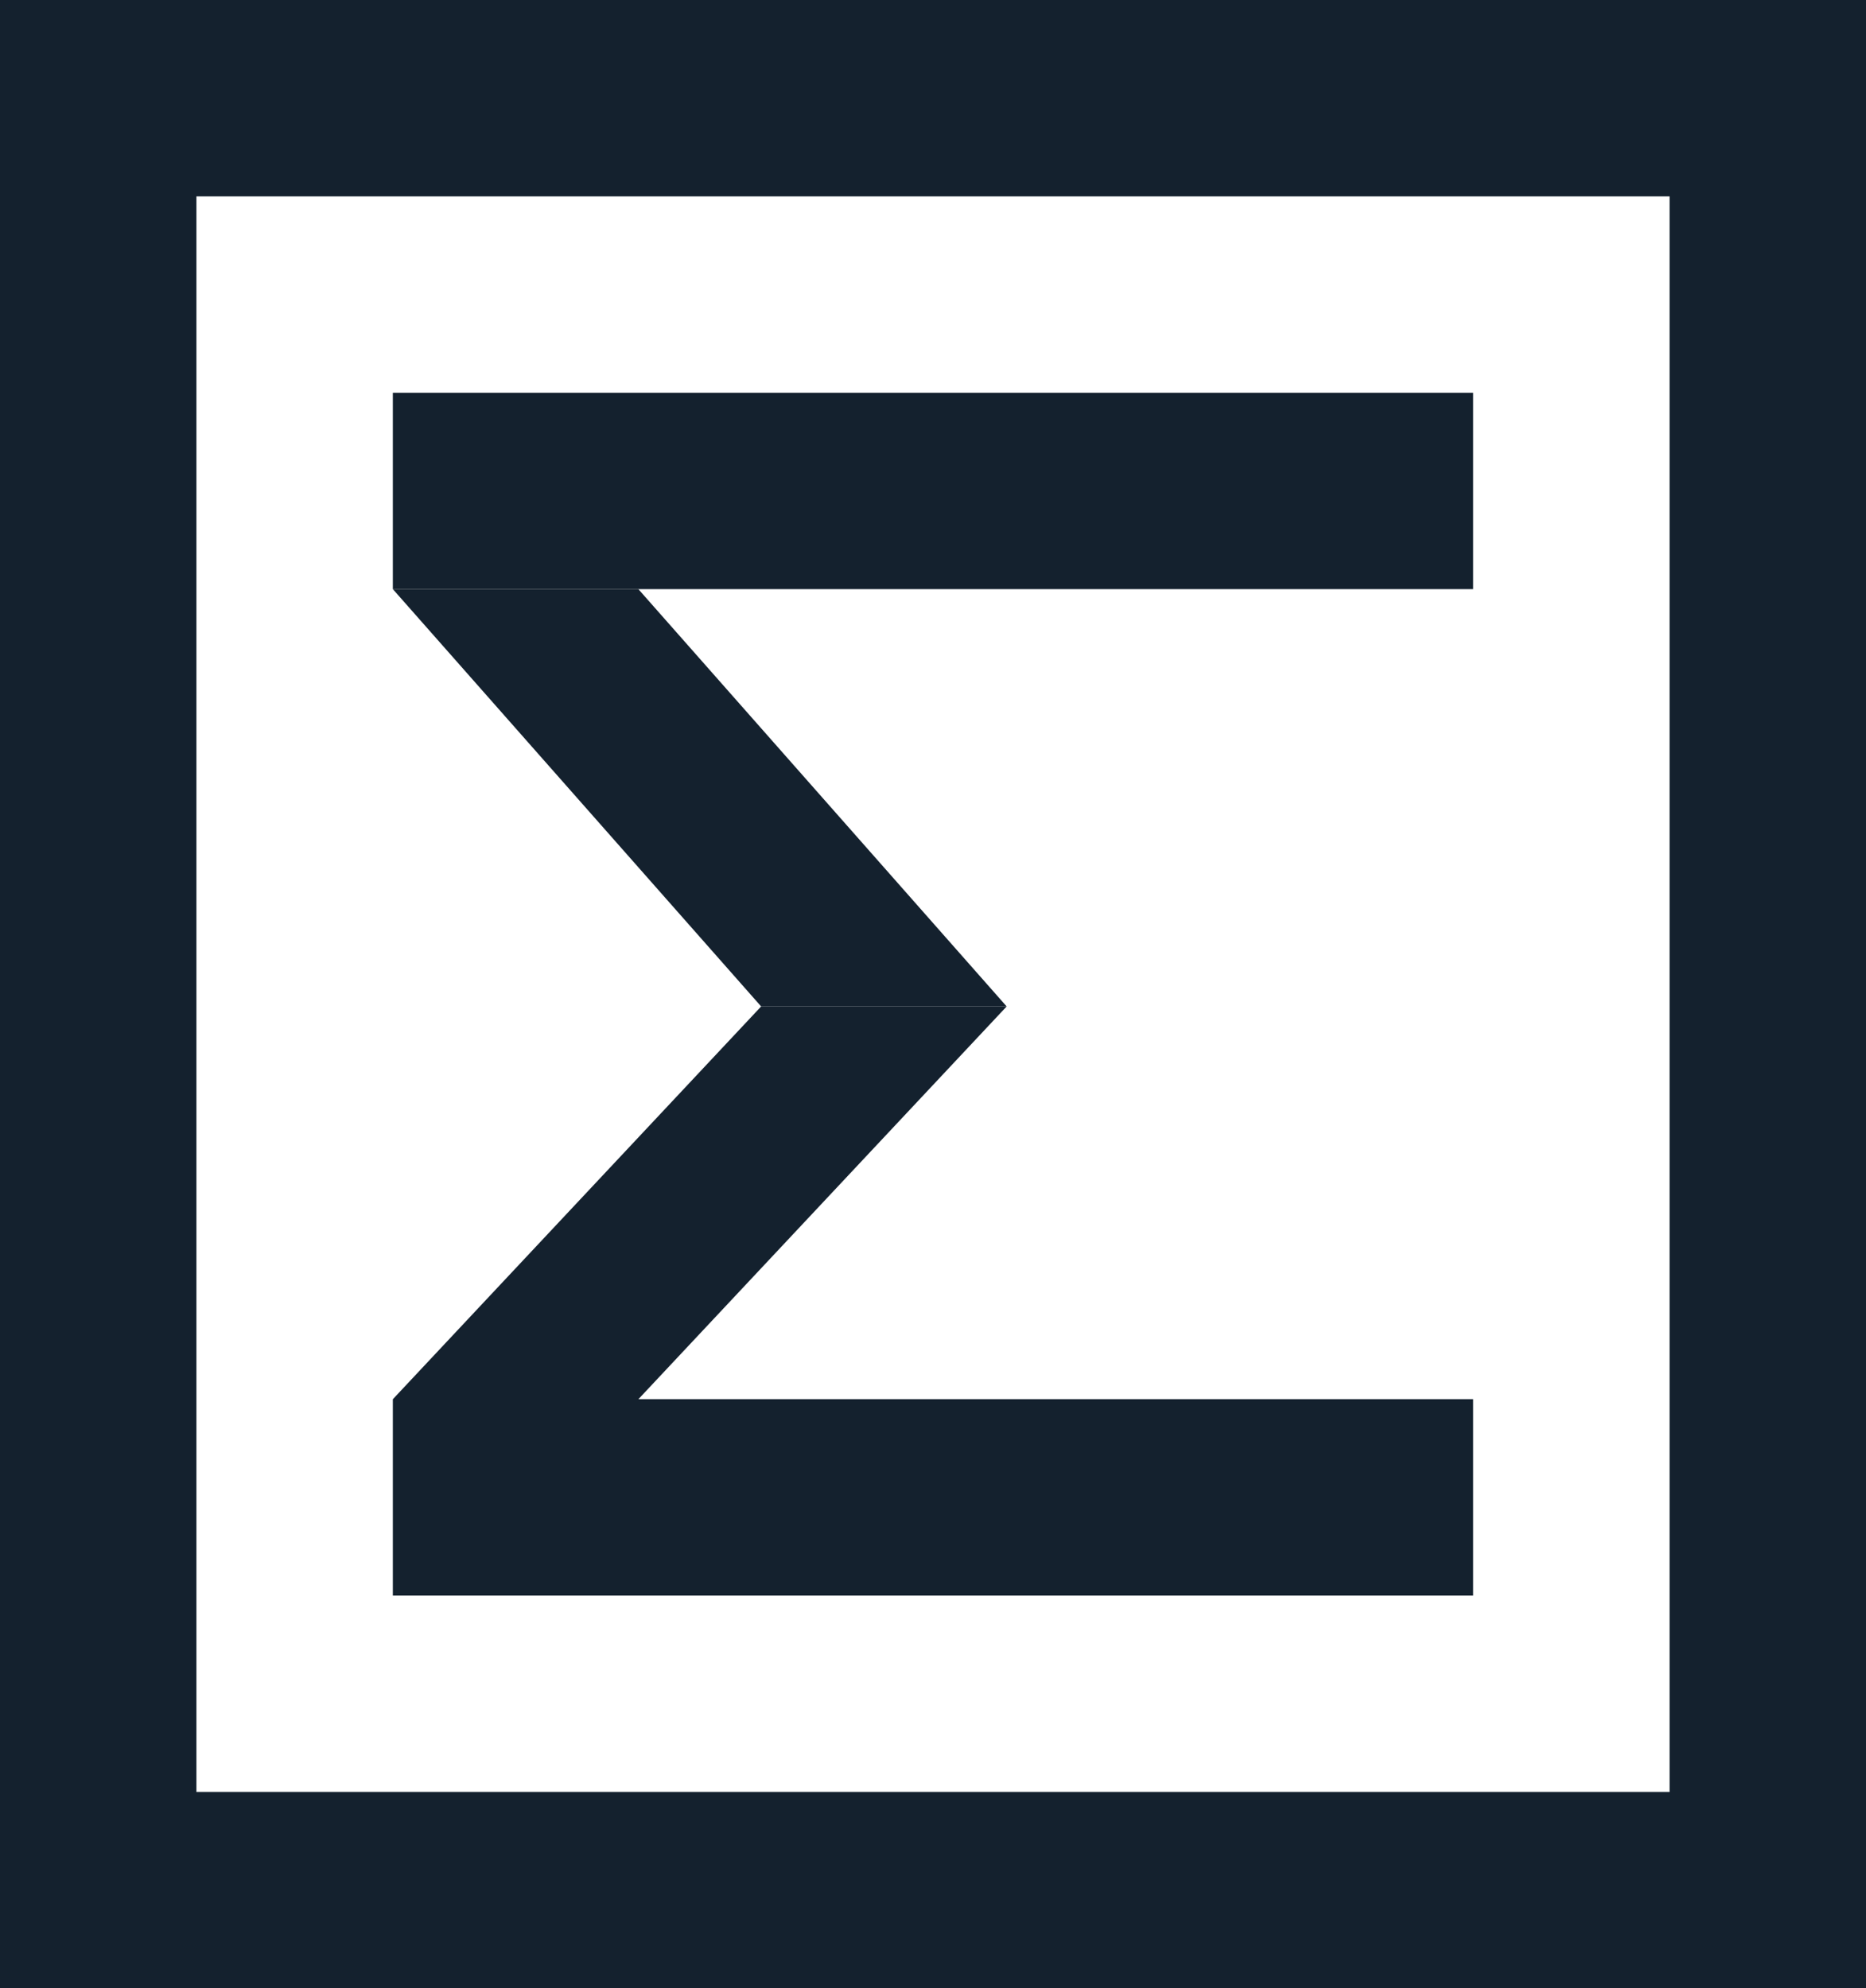 <svg width="76" height="81" viewBox="0 0 76 81" fill="none" xmlns="http://www.w3.org/2000/svg">
<path d="M16 20L60 20" stroke="#14212E" stroke-width="8"/>
<line x1="16" y1="61" x2="60" y2="61" stroke="#14212E" stroke-width="8"/>
<path d="M16 24H26L41 41H31L16 24Z" fill="#14212E"/>
<path d="M41 41H31L16 57H26L41 41Z" fill="#14212E"/>
<rect x="4" y="4" width="68" height="73" stroke="#14212E" stroke-width="8"/>
</svg>
